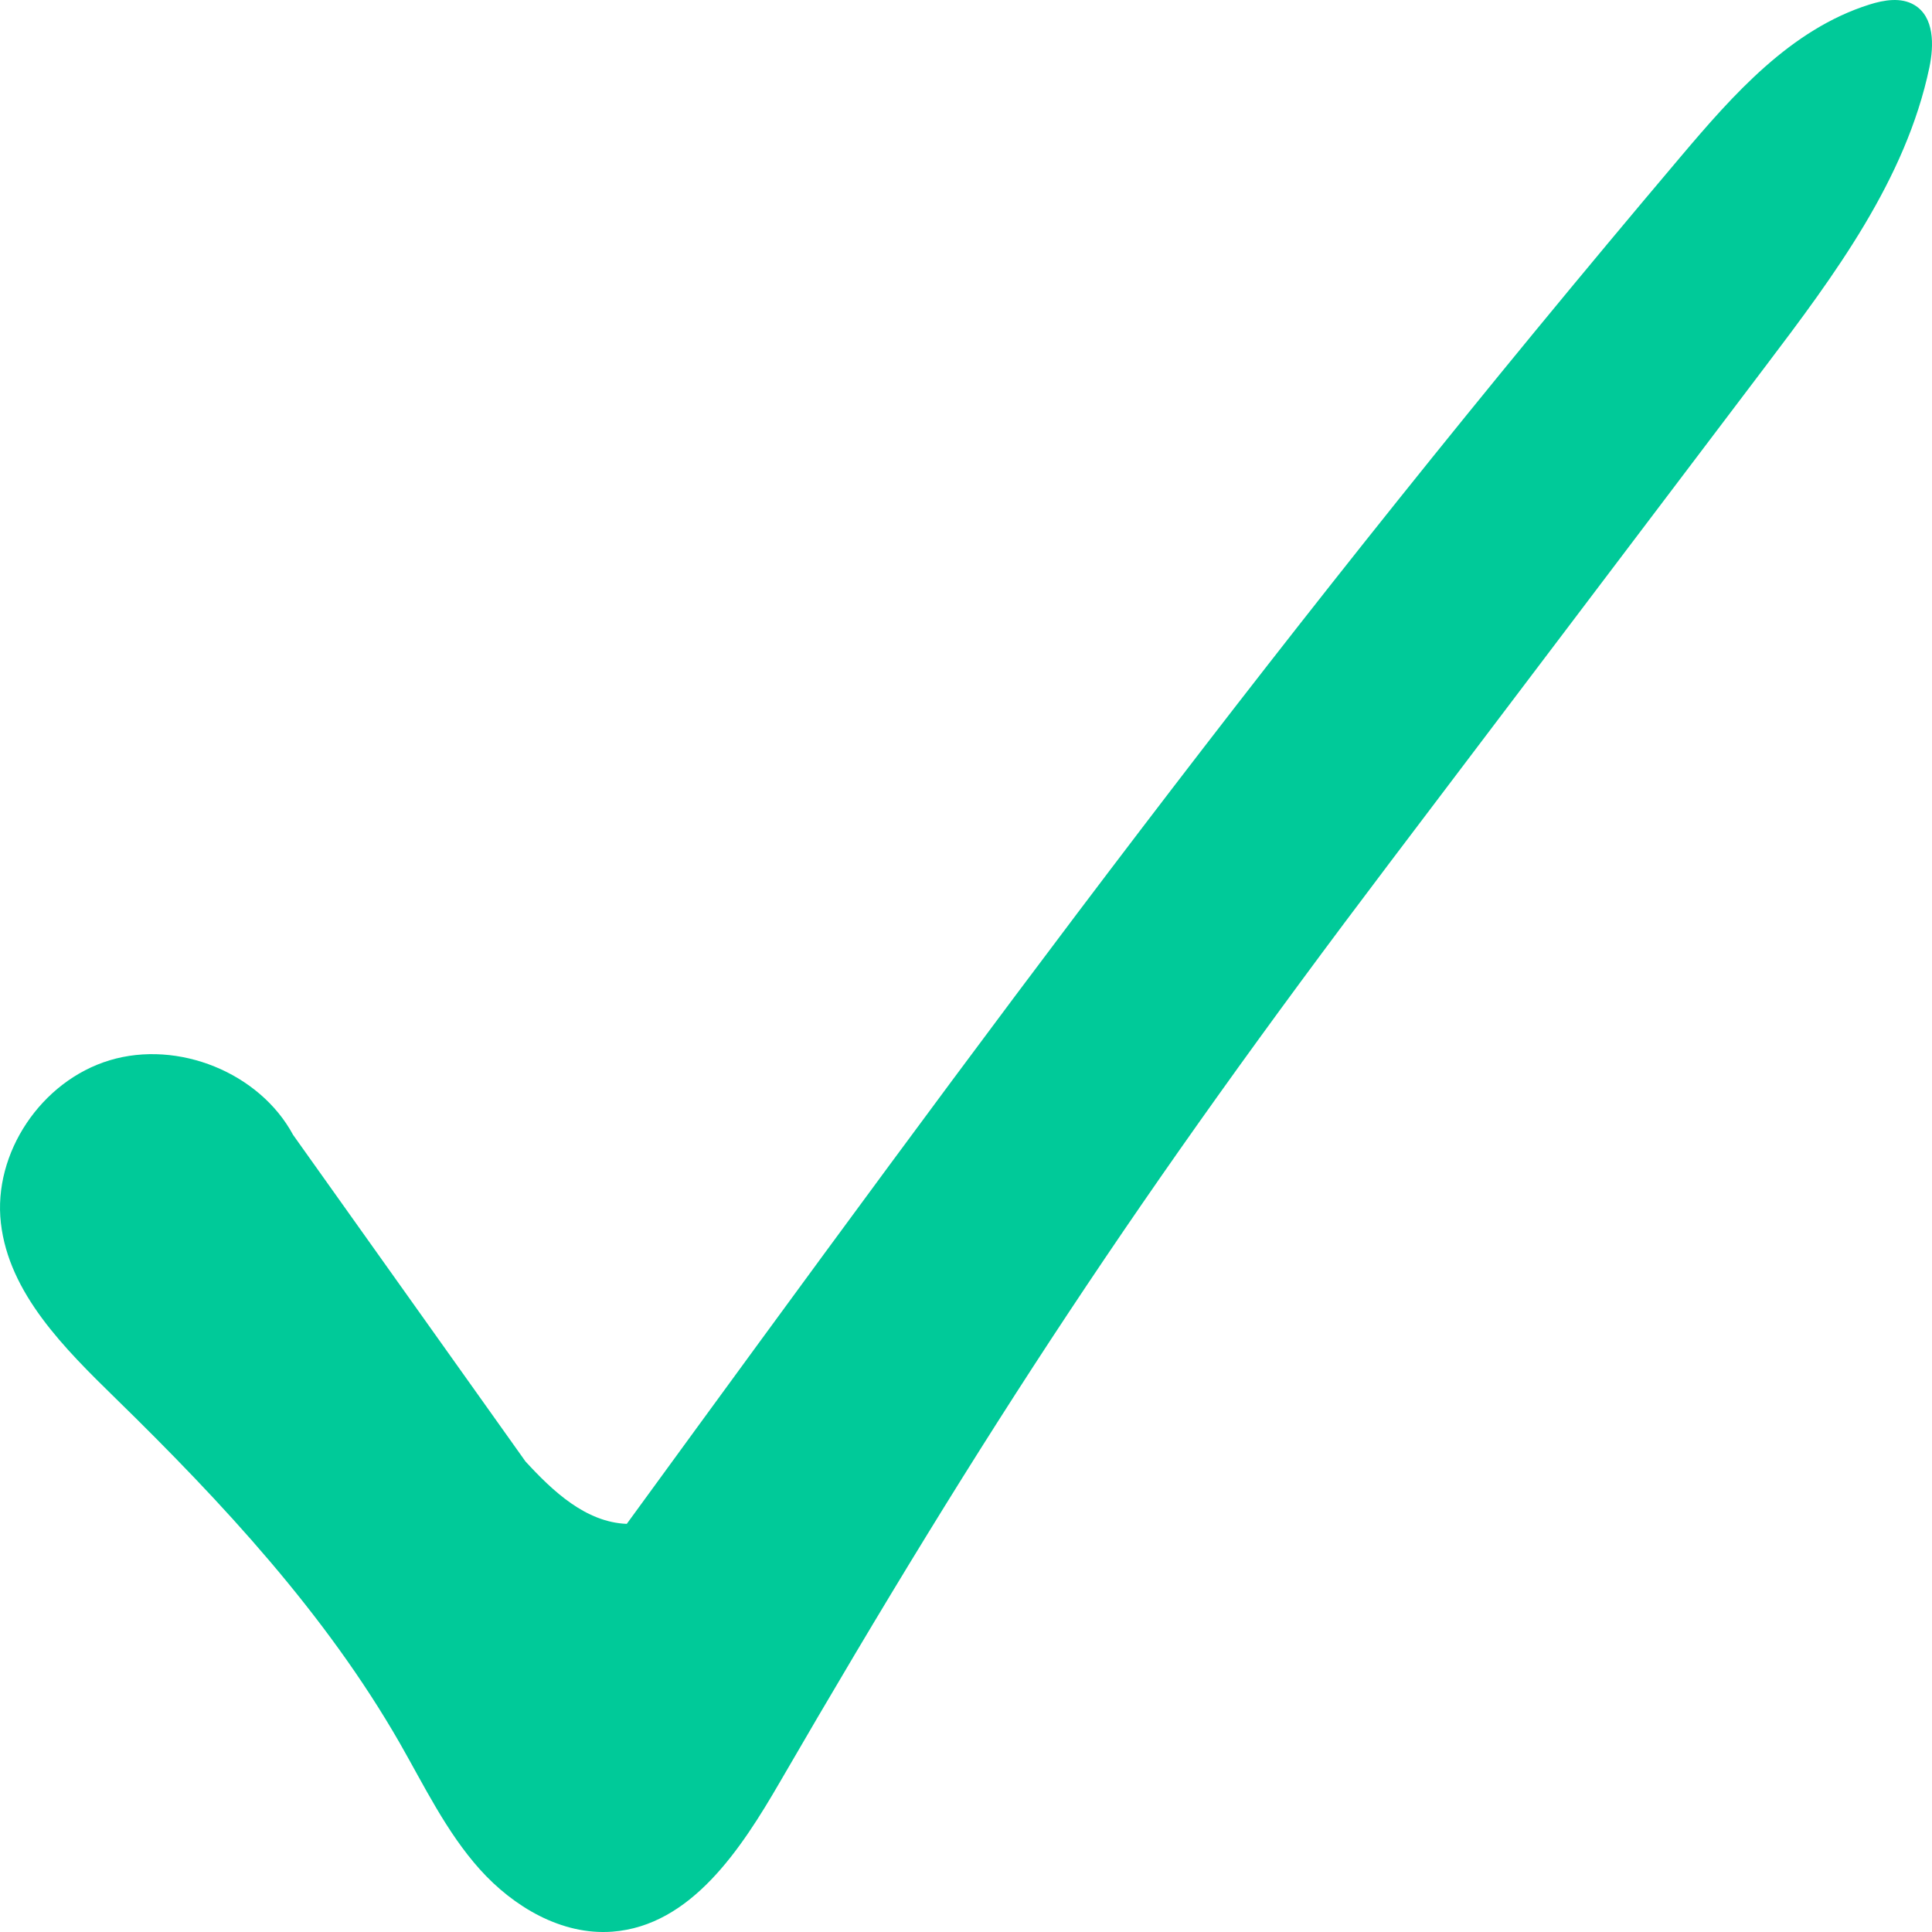 <svg width="24" height="24" viewBox="0 0 24 24" fill="none" xmlns="http://www.w3.org/2000/svg">
<path fill-rule="evenodd" clip-rule="evenodd" d="M6.528 18.155C6.869 18.526 7.277 18.91 7.786 18.93C12.317 12.714 15.901 7.832 20.875 1.95C21.53 1.175 22.243 0.366 23.221 0.057C23.404 -0.001 23.616 -0.037 23.781 0.062C24.029 0.21 24.026 0.561 23.967 0.84C23.675 2.229 22.79 3.417 21.927 4.556C20.373 6.609 18.819 8.662 17.265 10.715C14.175 14.797 12.251 17.717 9.689 22.136C9.205 22.971 8.584 23.922 7.606 23.996C6.977 24.043 6.377 23.686 5.96 23.221C5.544 22.756 5.272 22.188 4.963 21.648C4.043 20.046 2.766 18.67 1.437 17.372C0.801 16.75 0.111 16.068 0.011 15.193C-0.089 14.325 0.511 13.428 1.363 13.171C2.215 12.915 3.225 13.326 3.641 14.098L6.528 18.155Z" fill="#00CA99"/>
</svg>
